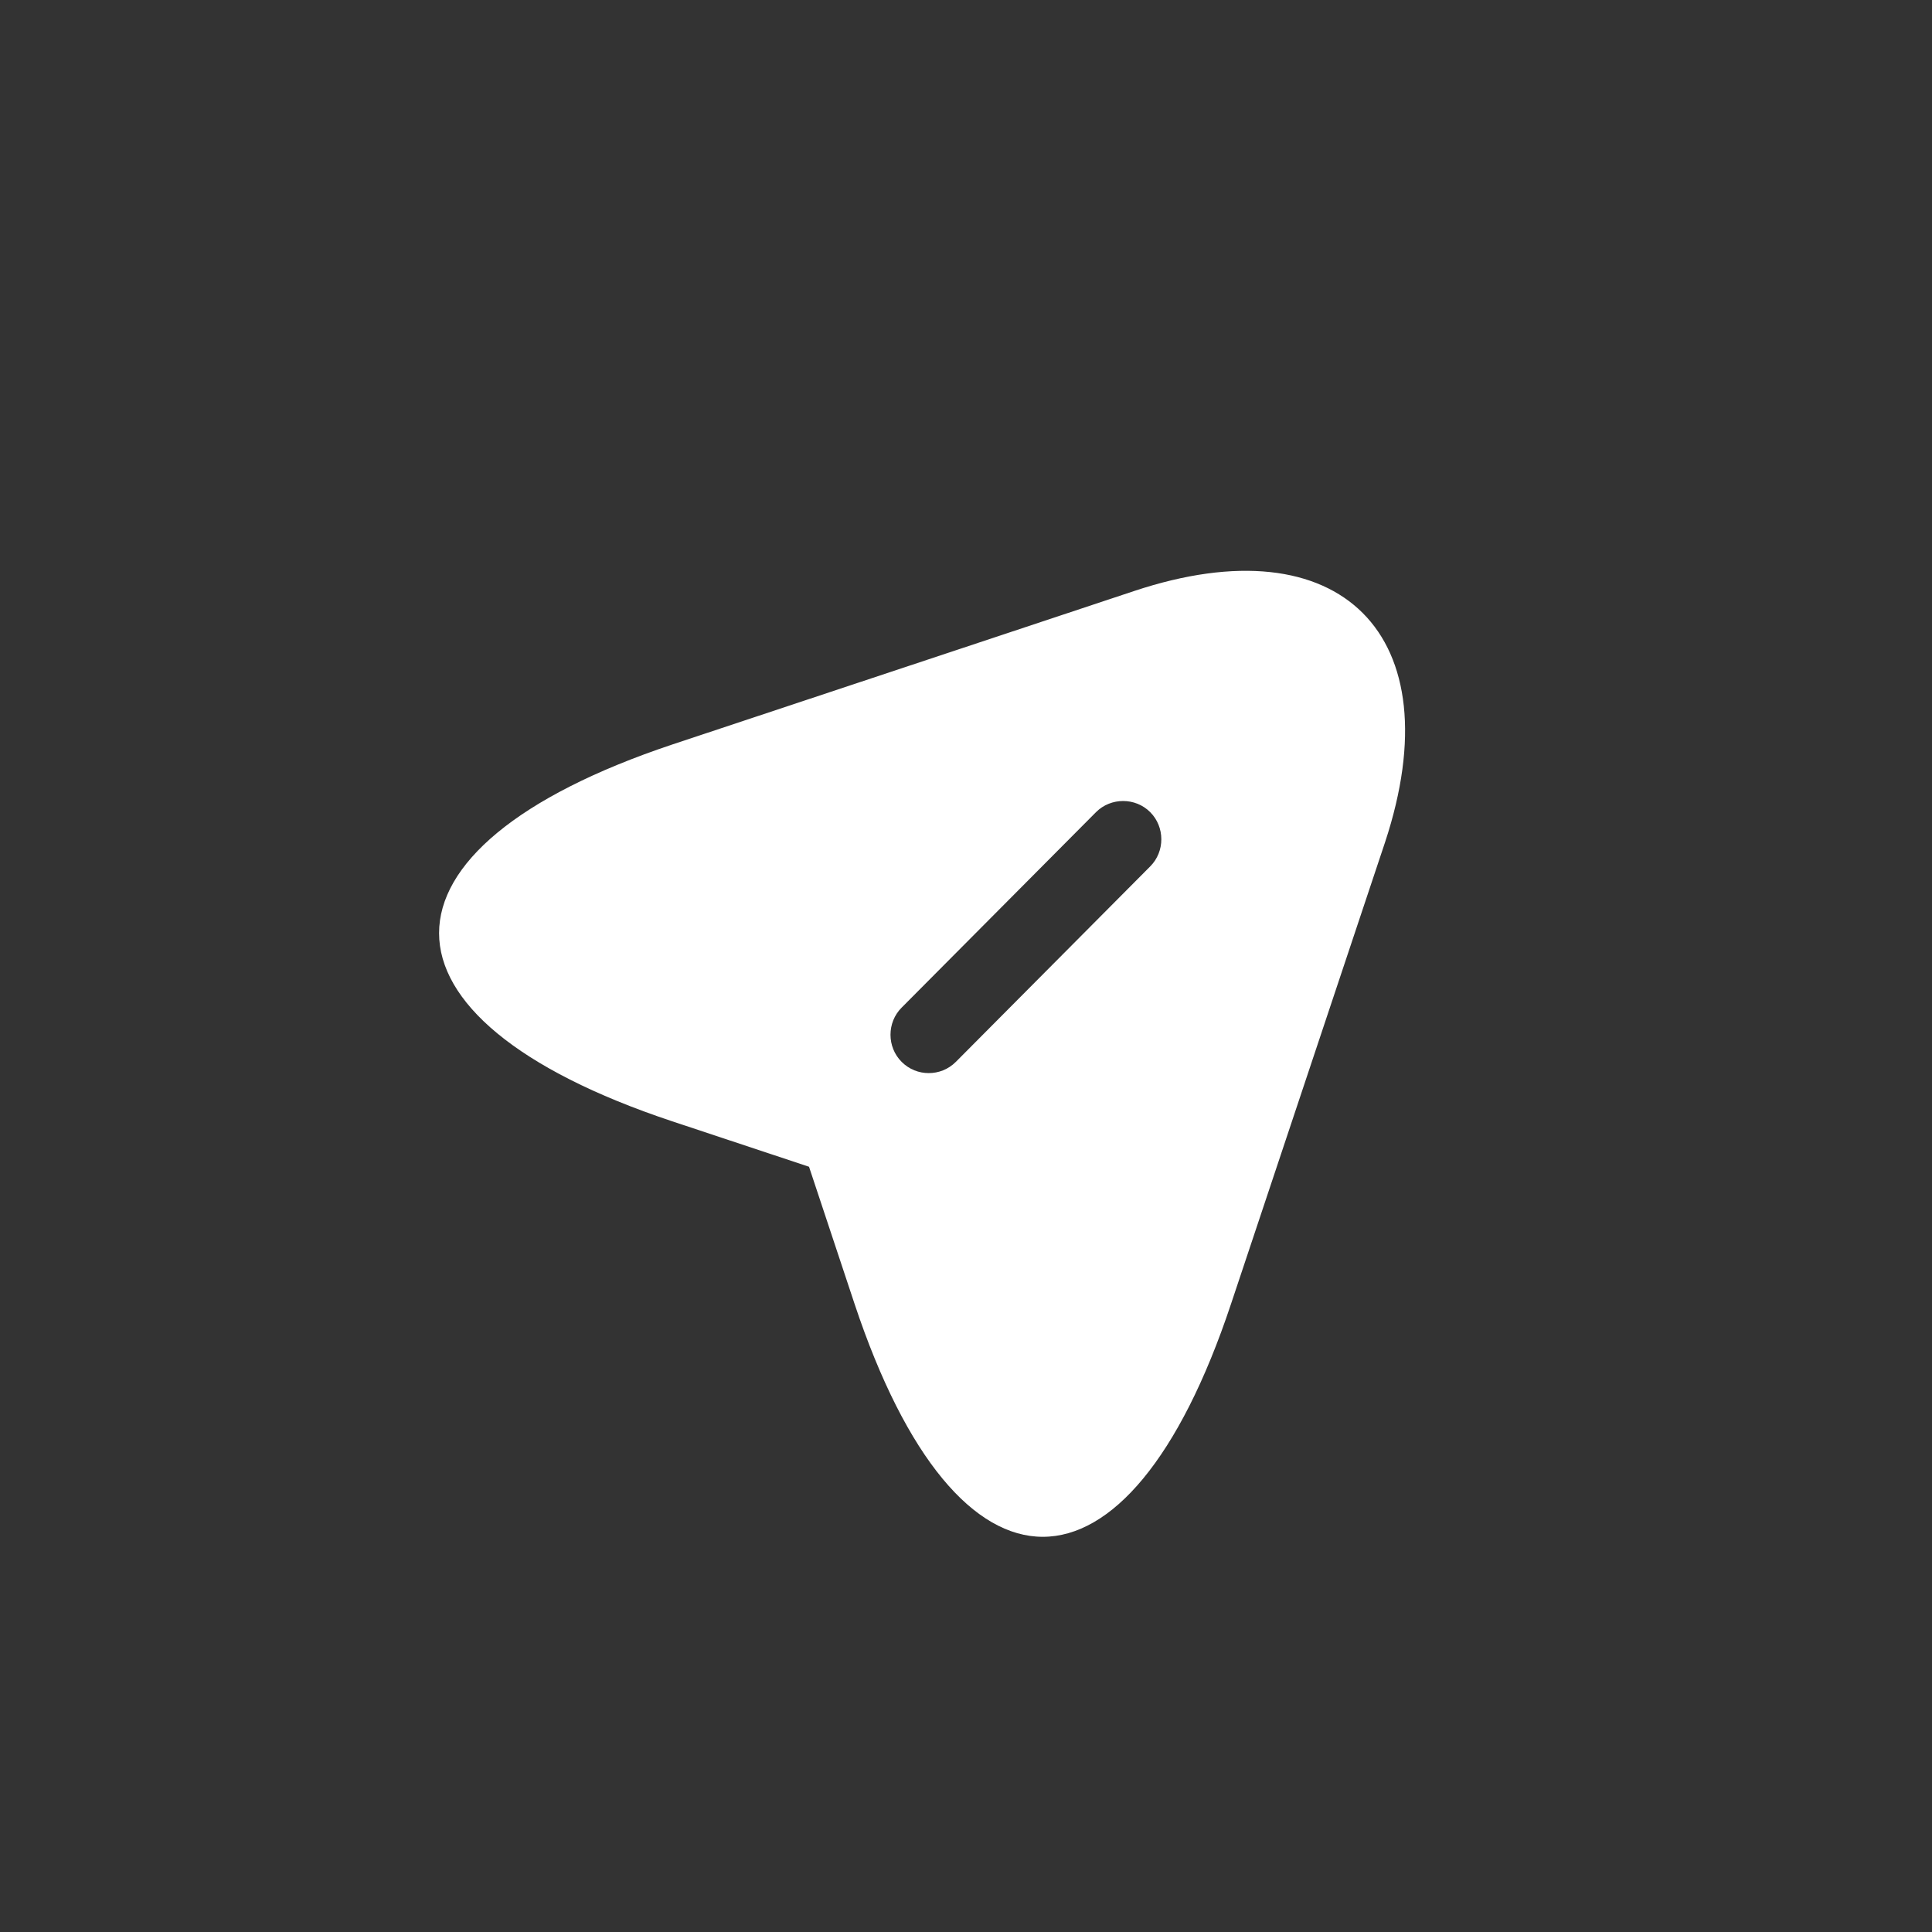 <svg width="44" height="44" viewBox="0 0 44 44" fill="none" xmlns="http://www.w3.org/2000/svg">
<rect x="0" y="0" width="44" height="44" fill="#333333" stroke="none"/>
<path d="M25.823 13.462L15.303 16.958C8.232 19.324 8.232 23.181 15.303 25.535L18.425 26.572L19.462 29.695C21.815 36.768 25.683 36.768 28.036 29.695L31.543 19.184C33.103 14.464 30.541 11.889 25.823 13.462ZM26.195 19.732L21.769 24.183C21.594 24.358 21.373 24.439 21.151 24.439C20.93 24.439 20.709 24.358 20.534 24.183C20.196 23.845 20.196 23.286 20.534 22.948L24.961 18.496C25.299 18.158 25.858 18.158 26.195 18.496C26.533 18.834 26.533 19.394 26.195 19.732Z" fill="white"/>
</svg>
